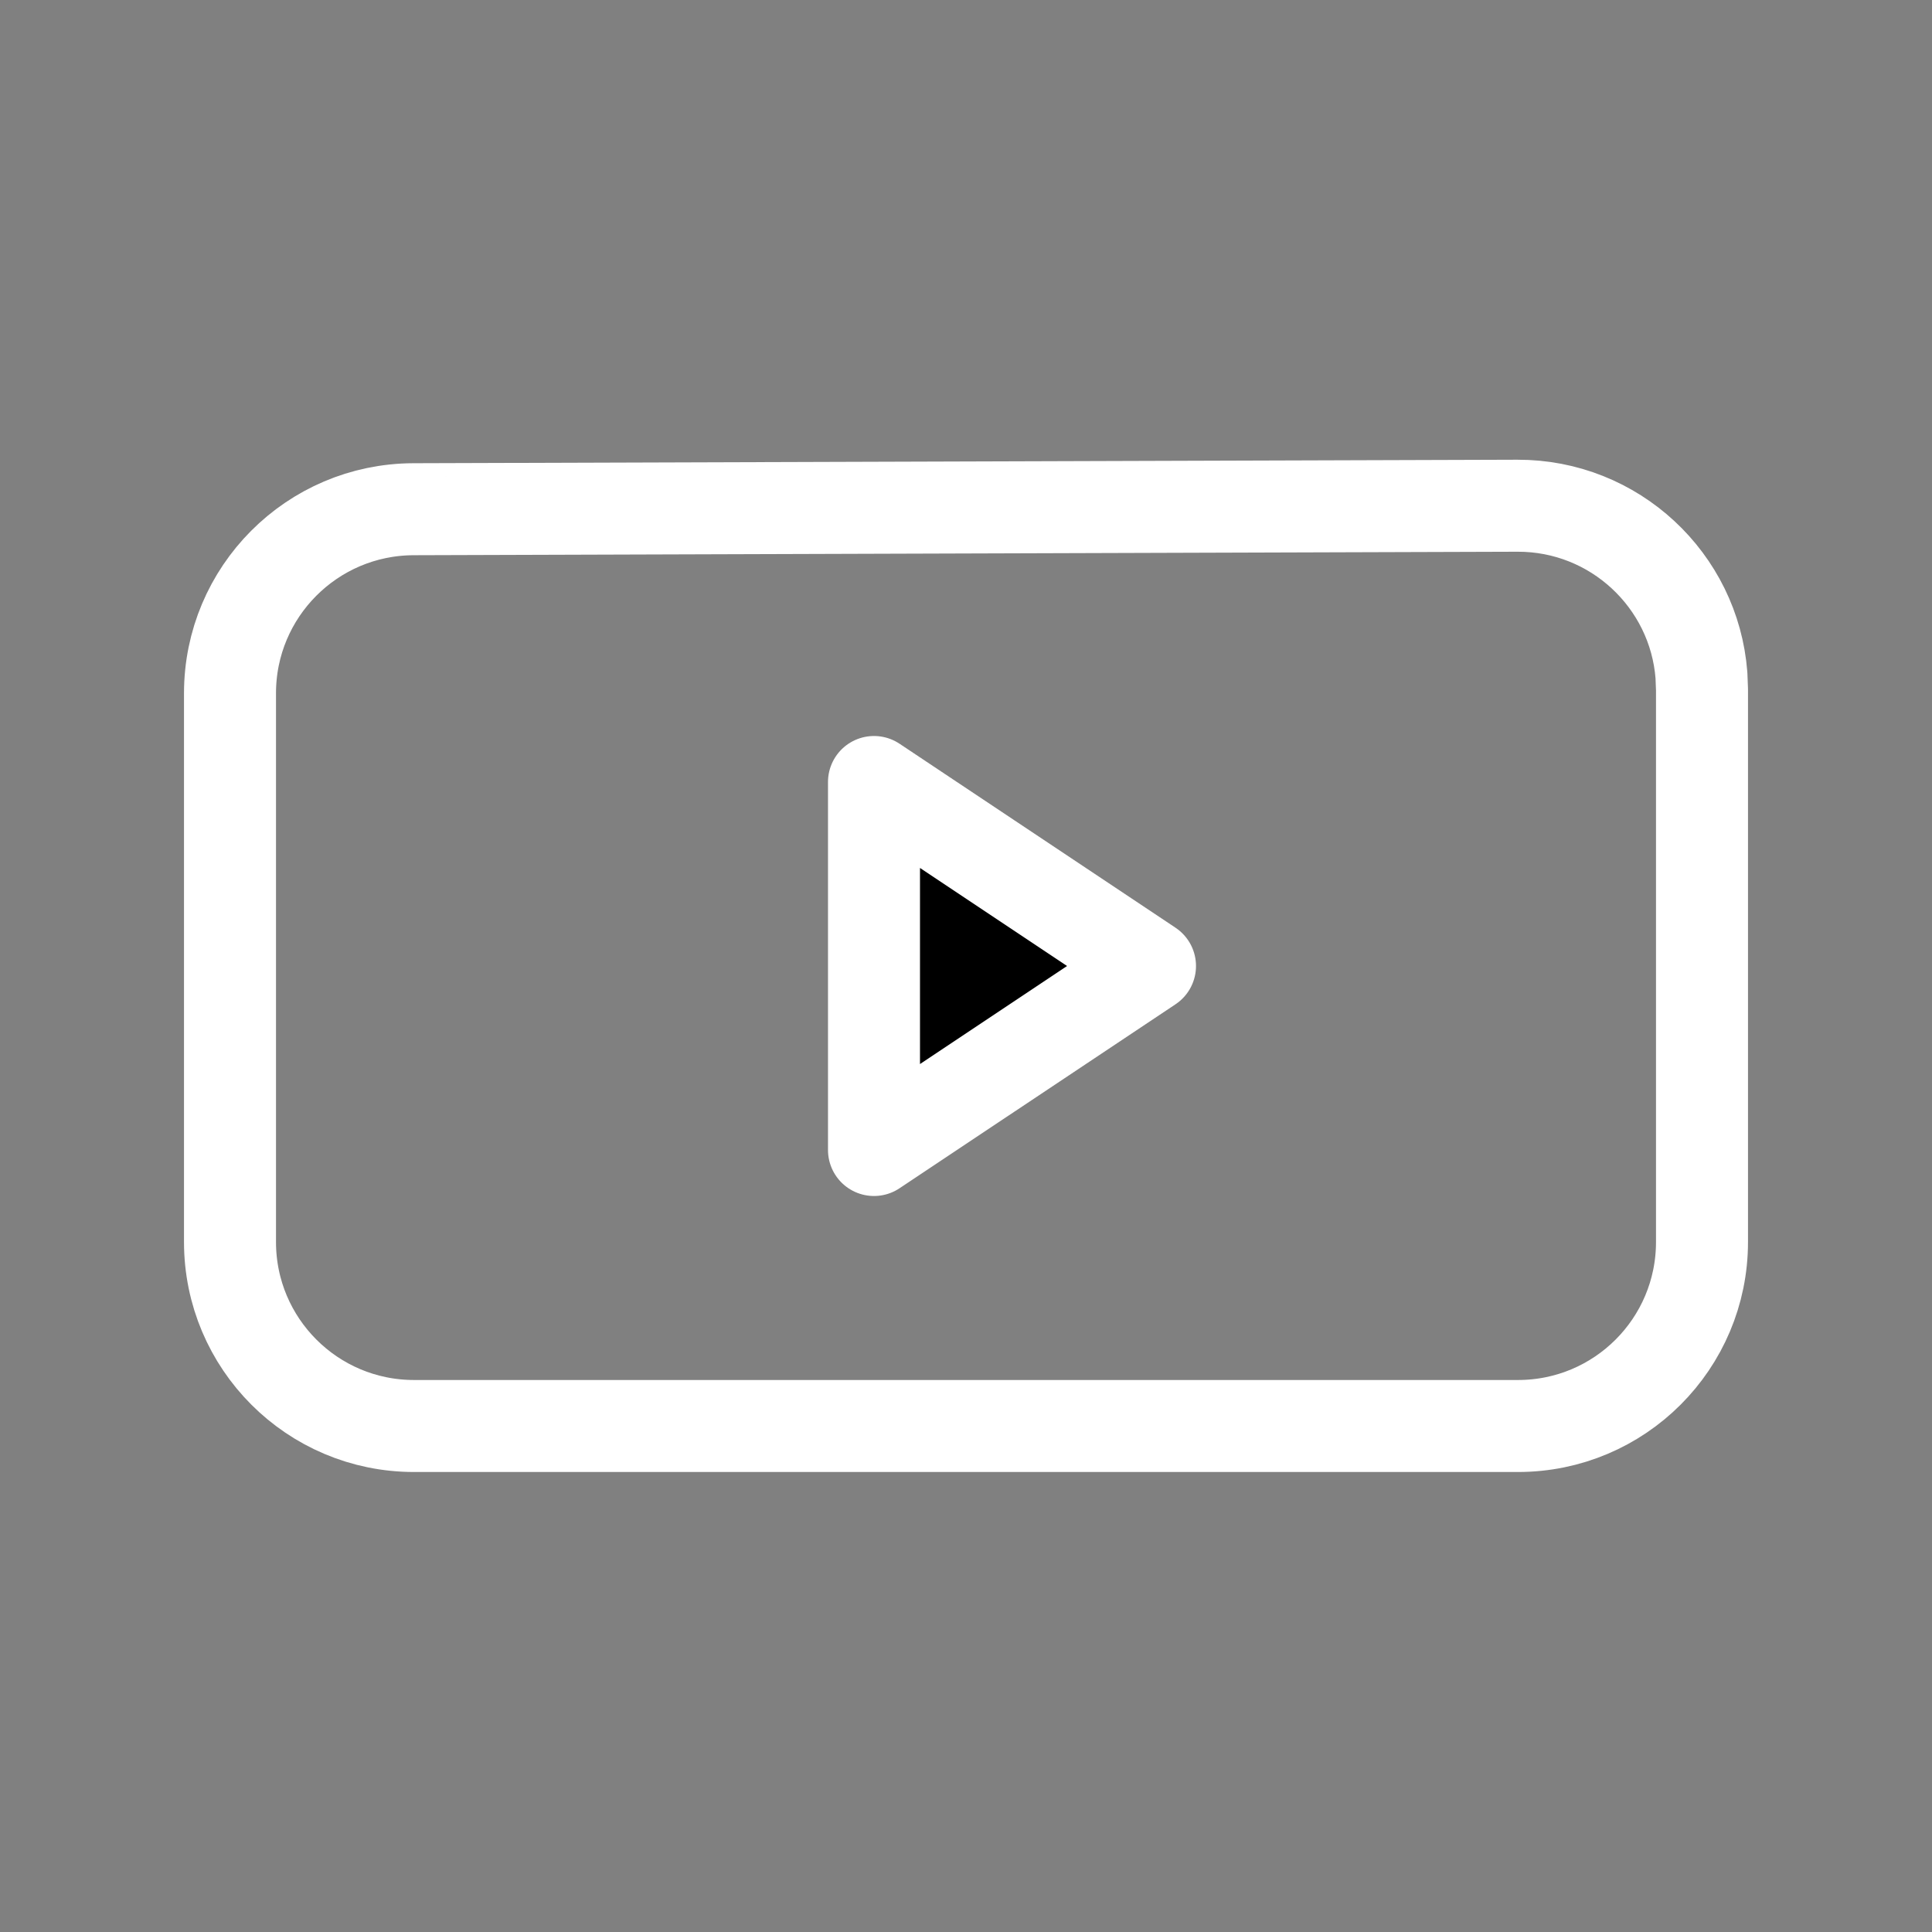 <svg height="21" viewBox="0 0 21 21" width="21" xmlns="http://www.w3.org/2000/svg"><rect x="0" y="0" width="21" height="21" fill="#808080" stroke="none"/><g fill="none" fill-rule="evenodd" stroke="white" stroke-linecap="round" stroke-linejoin="round" transform="translate(2 5)"><path d="m2.494.535 12-.038c1.054-.003 1.921.81 2 1.844l.006.156v6.003c0 1.105-.895 2-2 2h-12c-1.105 0-2-.895-2-2v-5.965c0-1.102.892-1.997 1.994-2z"/><path d="m7.5 7.5 3-2-3-2z" fill="currentColor"/></g></svg>